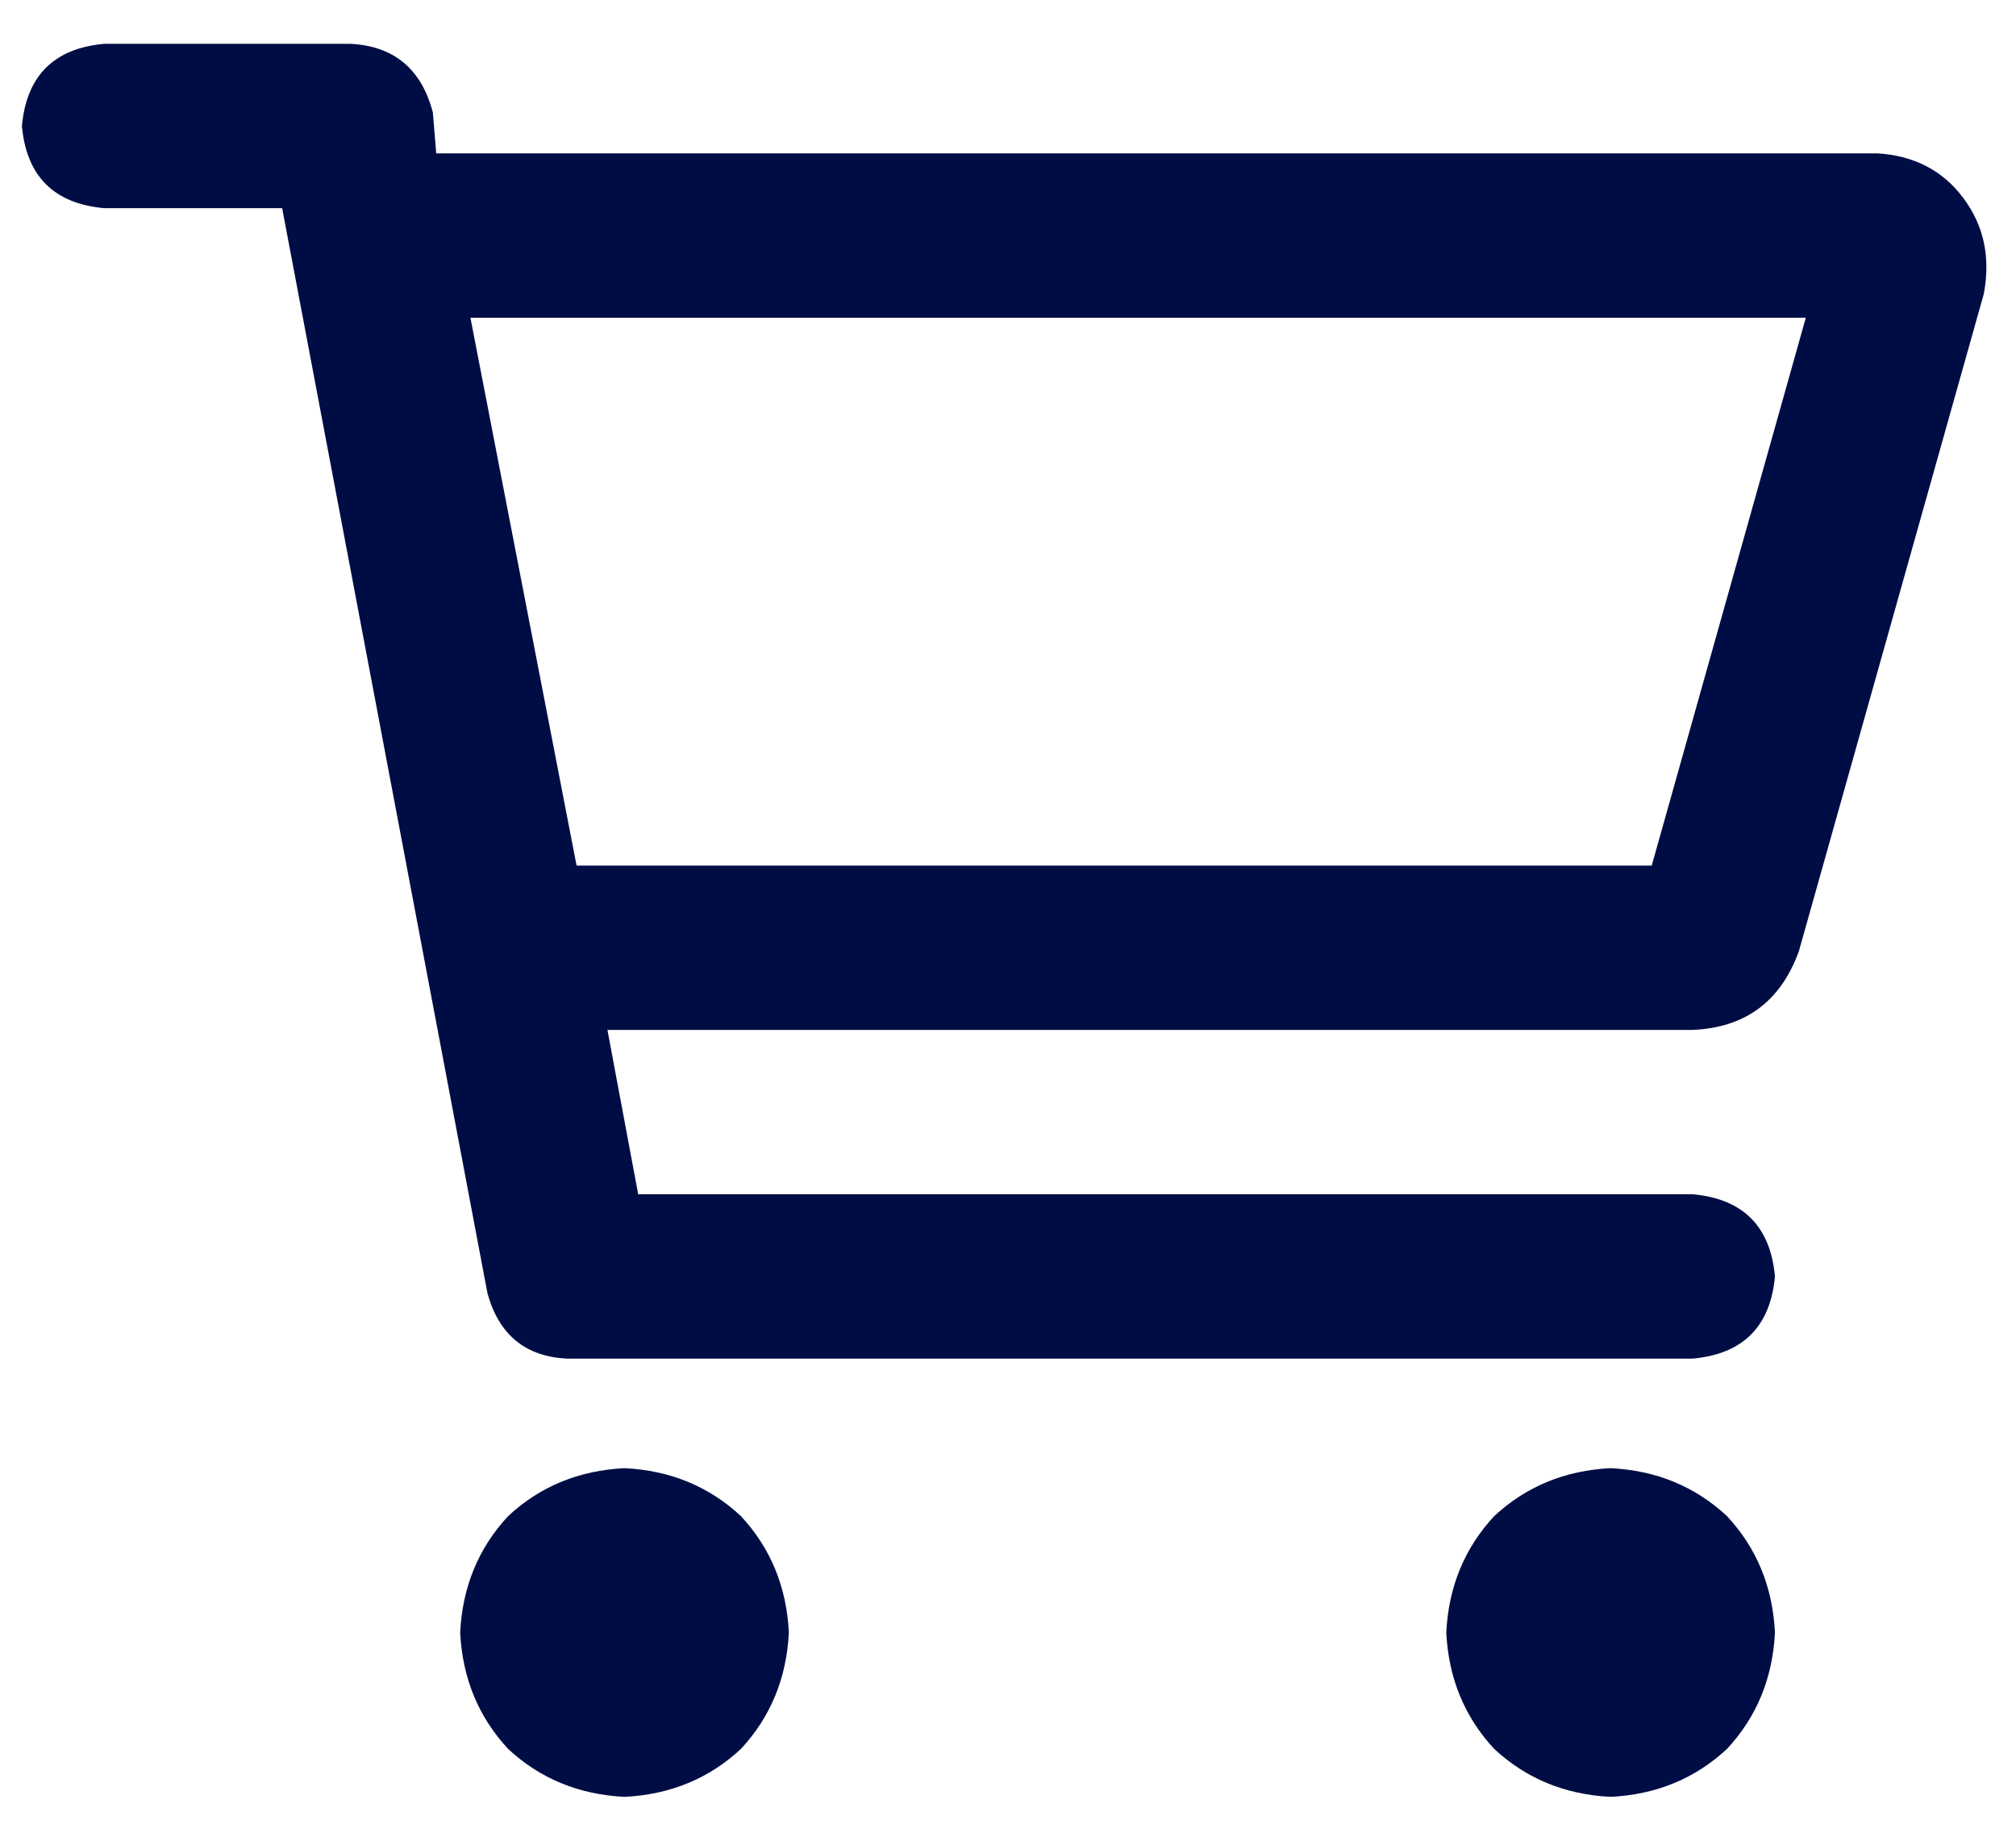 <svg width="23" height="21" viewBox="0 0 23 21" fill="none" xmlns="http://www.w3.org/2000/svg">
<path d="M4 0.5C4.495 0.526 4.807 0.786 4.938 1.281L4.977 1.75H21.422C21.838 1.776 22.164 1.945 22.398 2.258C22.633 2.57 22.711 2.935 22.633 3.352L20.523 10.852C20.315 11.425 19.912 11.724 19.312 11.75H6.93L7.281 13.625H19.312C19.885 13.677 20.198 13.99 20.25 14.562C20.198 15.135 19.885 15.448 19.312 15.5H6.461C5.992 15.474 5.693 15.227 5.562 14.758L3.219 2.375H1.188C0.615 2.323 0.302 2.01 0.25 1.438C0.302 0.865 0.615 0.552 1.188 0.5H4ZM18.844 9.875L20.602 3.625H5.367L6.578 9.875H18.844ZM5.25 18.625C5.276 18.104 5.458 17.662 5.797 17.297C6.161 16.958 6.604 16.776 7.125 16.75C7.646 16.776 8.089 16.958 8.453 17.297C8.792 17.662 8.974 18.104 9 18.625C8.974 19.146 8.792 19.588 8.453 19.953C8.089 20.292 7.646 20.474 7.125 20.5C6.604 20.474 6.161 20.292 5.797 19.953C5.458 19.588 5.276 19.146 5.25 18.625ZM20.25 18.625C20.224 19.146 20.042 19.588 19.703 19.953C19.338 20.292 18.896 20.474 18.375 20.5C17.854 20.474 17.412 20.292 17.047 19.953C16.708 19.588 16.526 19.146 16.5 18.625C16.526 18.104 16.708 17.662 17.047 17.297C17.412 16.958 17.854 16.776 18.375 16.75C18.896 16.776 19.338 16.958 19.703 17.297C20.042 17.662 20.224 18.104 20.25 18.625Z" fill="#000D44"/>
</svg>
